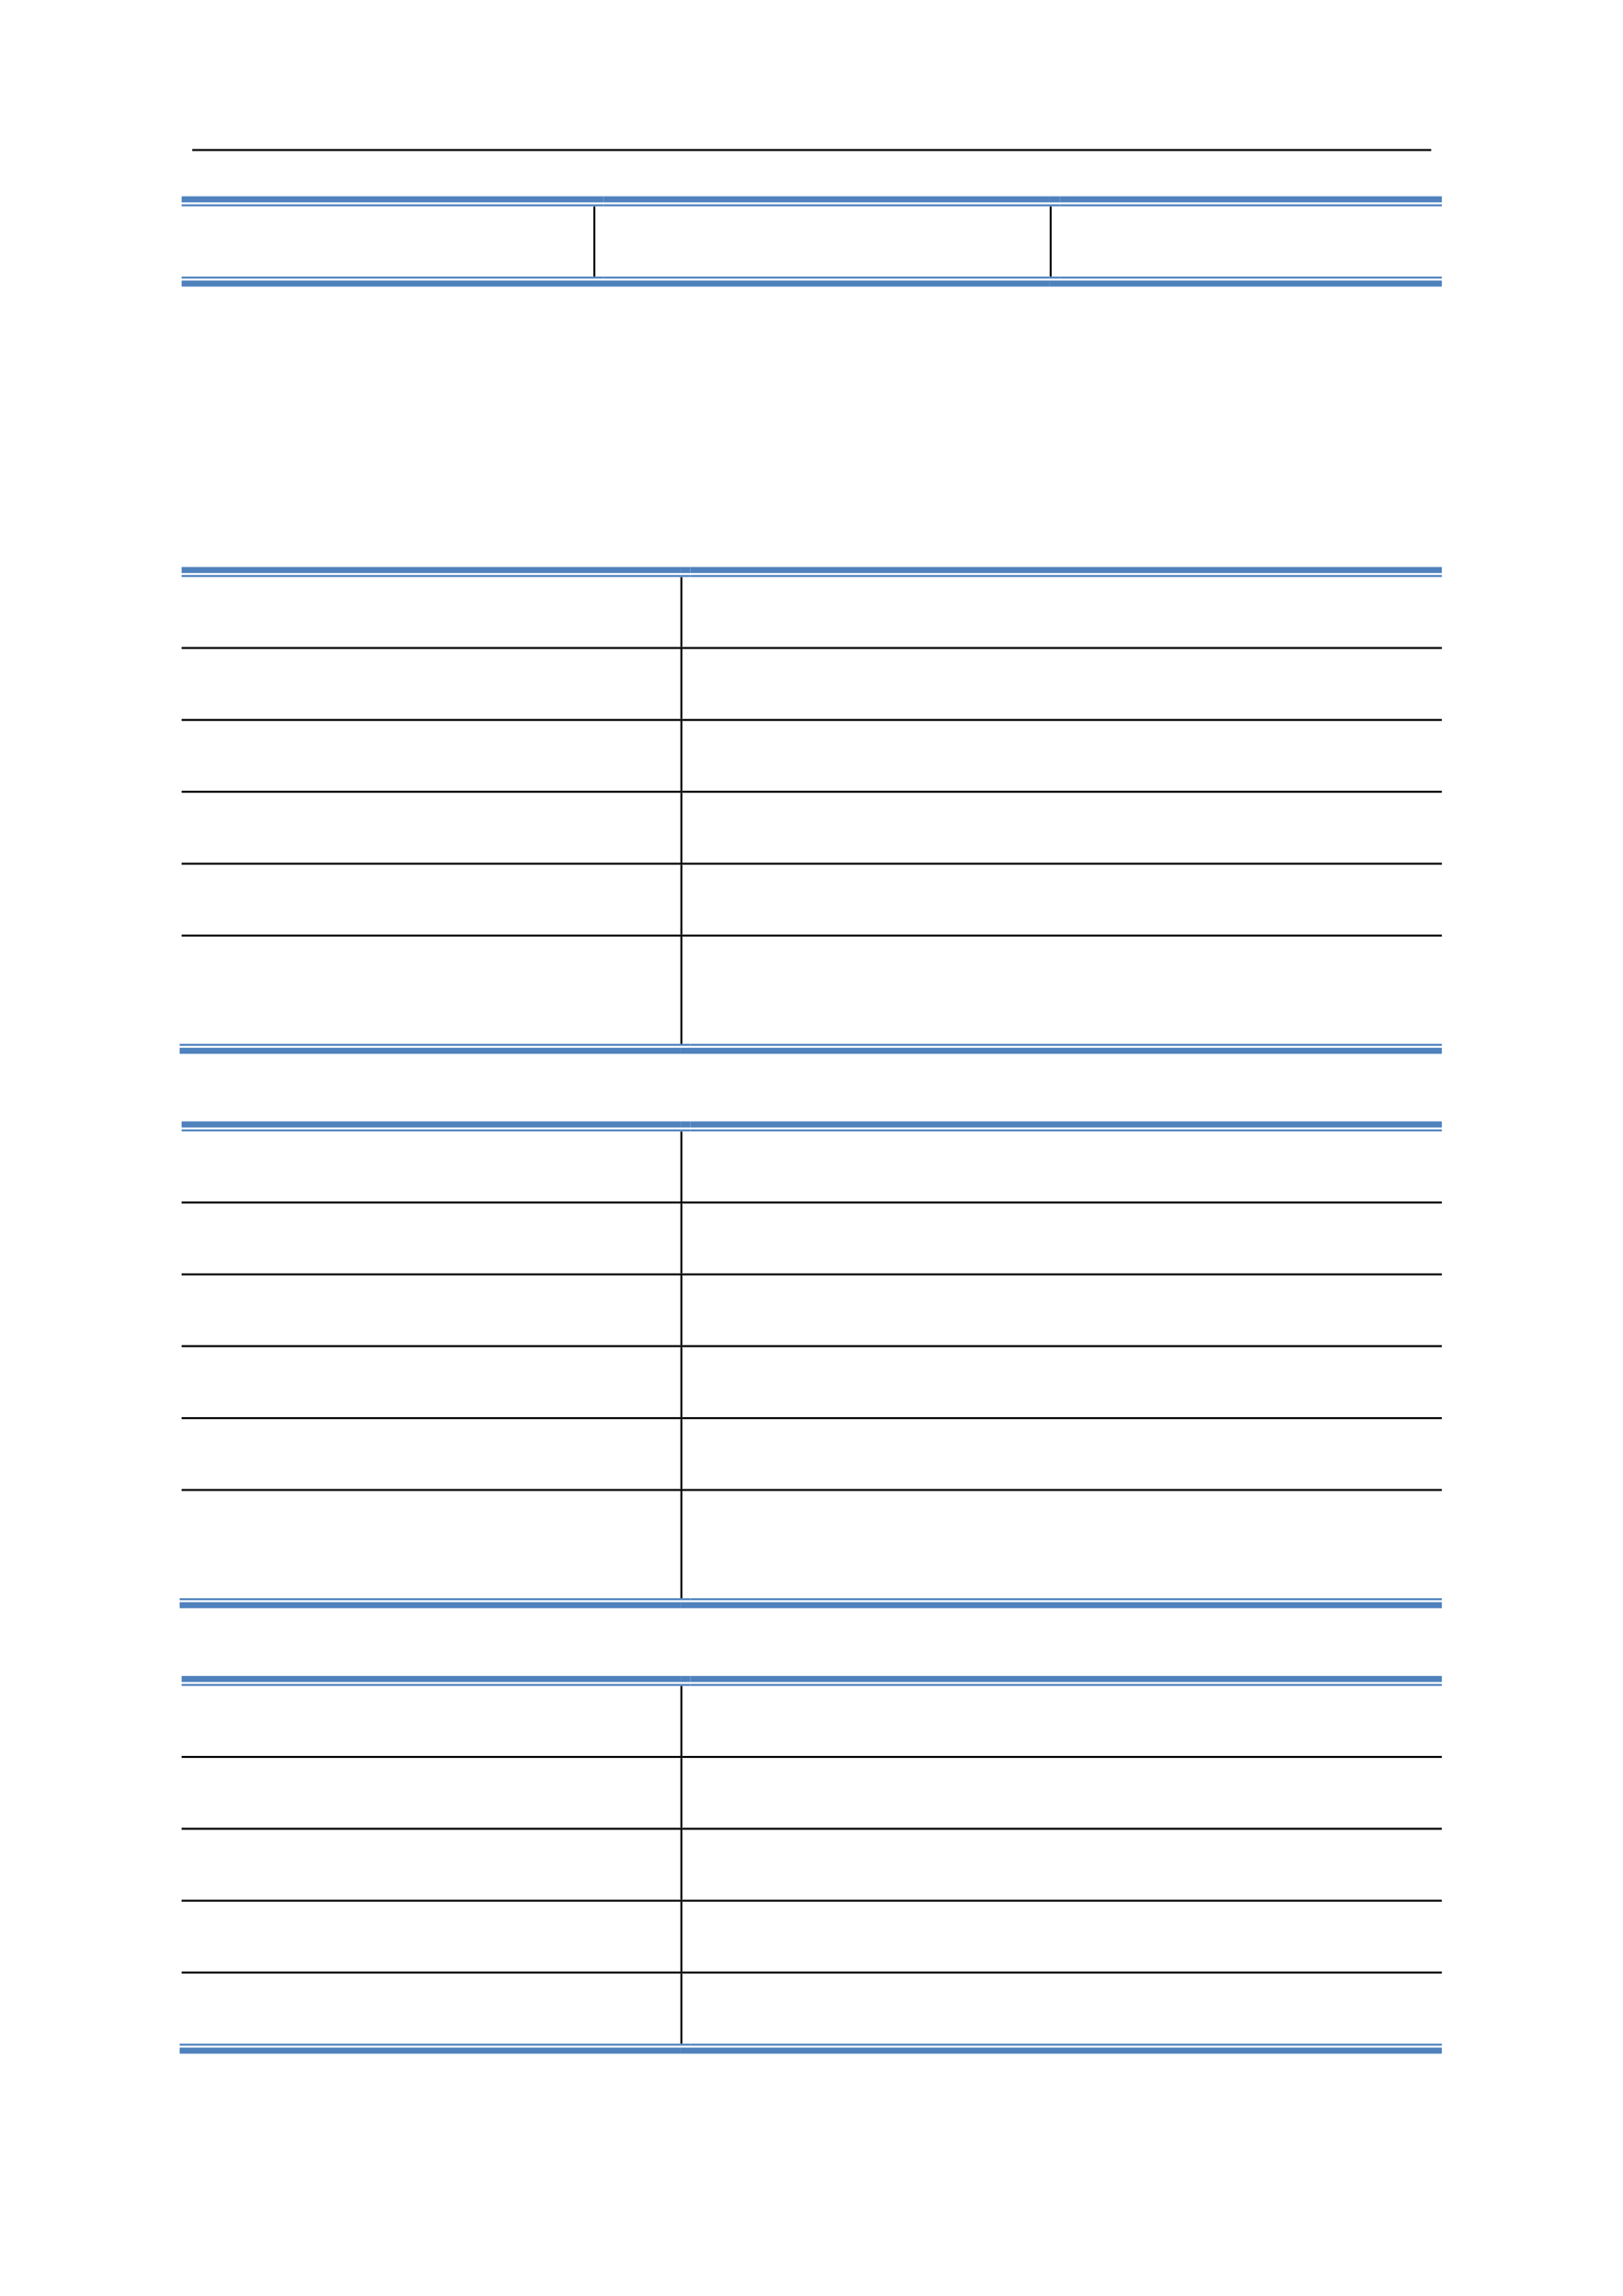 <svg:svg xmlns:xlink="http://www.w3.org/1999/xlink" xmlns:svg="http://www.w3.org/2000/svg" version="1.1" width="595.22px" height="842px" preserveAspectRatio="none" viewBox="0 0 595.22 842"><svg:defs></svg:defs><svg:g transform="matrix(1 0 0 -1 0 842)"><svg:g transform=""><svg:path d="M 70.5 786.62 L 524.88 786.62 L 524.88 787.34 L 70.5 787.34 Z" fill="rgb(0,0,0)" fill-opacity="1"></svg:path><svg:path d="M 66.6 767.78 L 217.62 767.78 L 217.62 770 L 66.6 770 Z" fill="rgb(79,130,189)" fill-opacity="1"></svg:path><svg:path d="M 66.6 766.34 L 217.62 766.34 L 217.62 767.06 L 66.6 767.06 Z" fill="rgb(79,130,189)" fill-opacity="1"></svg:path><svg:path d="M 217.62 766.22 L 218.34 766.22 L 218.34 766.34 L 217.62 766.34 Z" fill="rgb(0,0,0)" fill-opacity="1"></svg:path><svg:path d="M 217.62 767.78 L 221.28 767.78 L 221.28 770 L 217.62 770 Z" fill="rgb(79,130,189)" fill-opacity="1"></svg:path><svg:path d="M 217.62 766.34 L 221.28 766.34 L 221.28 767.06 L 217.62 767.06 Z" fill="rgb(79,130,189)" fill-opacity="1"></svg:path><svg:path d="M 221.28 767.78 L 384.96 767.78 L 384.96 770 L 221.28 770 Z" fill="rgb(79,130,189)" fill-opacity="1"></svg:path><svg:path d="M 221.28 766.34 L 384.96 766.34 L 384.96 767.06 L 221.28 767.06 Z" fill="rgb(79,130,189)" fill-opacity="1"></svg:path><svg:path d="M 384.96 766.22 L 385.68 766.22 L 385.68 766.34 L 384.96 766.34 Z" fill="rgb(0,0,0)" fill-opacity="1"></svg:path><svg:path d="M 384.96 767.78 L 388.62 767.78 L 388.62 770 L 384.96 770 Z" fill="rgb(79,130,189)" fill-opacity="1"></svg:path><svg:path d="M 384.96 766.34 L 388.62 766.34 L 388.62 767.06 L 384.96 767.06 Z" fill="rgb(79,130,189)" fill-opacity="1"></svg:path><svg:path d="M 388.62 767.78 L 528.78 767.78 L 528.78 770 L 388.62 770 Z" fill="rgb(79,130,189)" fill-opacity="1"></svg:path><svg:path d="M 388.62 766.34 L 528.78 766.34 L 528.78 767.06 L 388.62 767.06 Z" fill="rgb(79,130,189)" fill-opacity="1"></svg:path><svg:path d="M 66.6 736.88 L 217.62 736.88 L 217.62 739.1 L 66.6 739.1 Z" fill="rgb(79,130,189)" fill-opacity="1"></svg:path><svg:path d="M 66.6 739.82 L 217.62 739.82 L 217.62 740.54 L 66.6 740.54 Z" fill="rgb(79,130,189)" fill-opacity="1"></svg:path><svg:path d="M 217.62 740.54 L 218.34 740.54 L 218.34 766.22 L 217.62 766.22 Z" fill="rgb(0,0,0)" fill-opacity="1"></svg:path><svg:path d="M 217.62 739.82 L 221.28 739.82 L 221.28 740.54 L 217.62 740.54 Z" fill="rgb(79,130,189)" fill-opacity="1"></svg:path><svg:path d="M 217.62 736.88 L 384.96 736.88 L 384.96 739.1 L 217.62 739.1 Z" fill="rgb(79,130,189)" fill-opacity="1"></svg:path><svg:path d="M 221.28 739.82 L 384.96 739.82 L 384.96 740.54 L 221.28 740.54 Z" fill="rgb(79,130,189)" fill-opacity="1"></svg:path><svg:path d="M 384.96 740.54 L 385.68 740.54 L 385.68 766.22 L 384.96 766.22 Z" fill="rgb(0,0,0)" fill-opacity="1"></svg:path><svg:path d="M 384.96 739.82 L 388.62 739.82 L 388.62 740.54 L 384.96 740.54 Z" fill="rgb(79,130,189)" fill-opacity="1"></svg:path><svg:path d="M 384.96 736.88 L 528.78 736.88 L 528.78 739.1 L 384.96 739.1 Z" fill="rgb(79,130,189)" fill-opacity="1"></svg:path><svg:path d="M 388.62 739.82 L 528.78 739.82 L 528.78 740.54 L 388.62 740.54 Z" fill="rgb(79,130,189)" fill-opacity="1"></svg:path><svg:path d="M 66.6 631.82 L 249.54 631.82 L 249.54 634.04 L 66.6 634.04 Z" fill="rgb(79,130,189)" fill-opacity="1"></svg:path><svg:path d="M 66.6 630.38 L 249.54 630.38 L 249.54 631.1 L 66.6 631.1 Z" fill="rgb(79,130,189)" fill-opacity="1"></svg:path><svg:path d="M 249.54 630.26 L 250.26 630.26 L 250.26 630.38 L 249.54 630.38 Z" fill="rgb(0,0,0)" fill-opacity="1"></svg:path><svg:path d="M 249.54 631.82 L 253.2 631.82 L 253.2 634.04 L 249.54 634.04 Z" fill="rgb(79,130,189)" fill-opacity="1"></svg:path><svg:path d="M 249.54 630.38 L 253.2 630.38 L 253.2 631.1 L 249.54 631.1 Z" fill="rgb(79,130,189)" fill-opacity="1"></svg:path><svg:path d="M 253.2 631.82 L 528.78 631.82 L 528.78 634.04 L 253.2 634.04 Z" fill="rgb(79,130,189)" fill-opacity="1"></svg:path><svg:path d="M 253.2 630.38 L 528.78 630.38 L 528.78 631.1 L 253.2 631.1 Z" fill="rgb(79,130,189)" fill-opacity="1"></svg:path><svg:path d="M 249.54 604.7 L 250.26 604.7 L 250.26 630.26 L 249.54 630.26 Z" fill="rgb(0,0,0)" fill-opacity="1"></svg:path><svg:path d="M 66.6 603.98 L 249.54 603.98 L 249.54 604.7 L 66.6 604.7 Z" fill="rgb(0,0,0)" fill-opacity="1"></svg:path><svg:path d="M 249.54 603.92 L 250.26 603.92 L 250.26 604.7 L 249.54 604.7 Z" fill="rgb(0,0,0)" fill-opacity="1"></svg:path><svg:path d="M 250.26 603.98 L 528.78 603.98 L 528.78 604.7 L 250.26 604.7 Z" fill="rgb(0,0,0)" fill-opacity="1"></svg:path><svg:path d="M 249.54 578.3 L 250.26 578.3 L 250.26 603.92 L 249.54 603.92 Z" fill="rgb(0,0,0)" fill-opacity="1"></svg:path><svg:path d="M 66.6 577.58 L 249.54 577.58 L 249.54 578.3 L 66.6 578.3 Z" fill="rgb(0,0,0)" fill-opacity="1"></svg:path><svg:path d="M 249.54 577.52 L 250.26 577.52 L 250.26 578.3 L 249.54 578.3 Z" fill="rgb(0,0,0)" fill-opacity="1"></svg:path><svg:path d="M 250.26 577.58 L 528.78 577.58 L 528.78 578.3 L 250.26 578.3 Z" fill="rgb(0,0,0)" fill-opacity="1"></svg:path><svg:path d="M 249.54 551.96 L 250.26 551.96 L 250.26 577.52 L 249.54 577.52 Z" fill="rgb(0,0,0)" fill-opacity="1"></svg:path><svg:path d="M 66.6 551.24 L 249.54 551.24 L 249.54 551.96 L 66.6 551.96 Z" fill="rgb(0,0,0)" fill-opacity="1"></svg:path><svg:path d="M 249.54 551.18 L 250.26 551.18 L 250.26 551.96 L 249.54 551.96 Z" fill="rgb(0,0,0)" fill-opacity="1"></svg:path><svg:path d="M 250.26 551.24 L 528.78 551.24 L 528.78 551.96 L 250.26 551.96 Z" fill="rgb(0,0,0)" fill-opacity="1"></svg:path><svg:path d="M 249.54 525.56 L 250.26 525.56 L 250.26 551.18 L 249.54 551.18 Z" fill="rgb(0,0,0)" fill-opacity="1"></svg:path><svg:path d="M 66.6 524.84 L 249.54 524.84 L 249.54 525.56 L 66.6 525.56 Z" fill="rgb(0,0,0)" fill-opacity="1"></svg:path><svg:path d="M 249.54 524.78 L 250.26 524.78 L 250.26 525.56 L 249.54 525.56 Z" fill="rgb(0,0,0)" fill-opacity="1"></svg:path><svg:path d="M 250.26 524.84 L 528.78 524.84 L 528.78 525.56 L 250.26 525.56 Z" fill="rgb(0,0,0)" fill-opacity="1"></svg:path><svg:path d="M 249.54 499.22 L 250.26 499.22 L 250.26 524.78 L 249.54 524.78 Z" fill="rgb(0,0,0)" fill-opacity="1"></svg:path><svg:path d="M 66.6 498.5 L 249.54 498.5 L 249.54 499.22 L 66.6 499.22 Z" fill="rgb(0,0,0)" fill-opacity="1"></svg:path><svg:path d="M 249.54 498.44 L 250.26 498.44 L 250.26 499.22 L 249.54 499.22 Z" fill="rgb(0,0,0)" fill-opacity="1"></svg:path><svg:path d="M 250.26 498.5 L 528.78 498.5 L 528.78 499.22 L 250.26 499.22 Z" fill="rgb(0,0,0)" fill-opacity="1"></svg:path><svg:path d="M 65.88 455.48 L 249.54 455.48 L 249.54 457.7 L 65.88 457.7 Z" fill="rgb(79,130,189)" fill-opacity="1"></svg:path><svg:path d="M 65.88 458.42 L 249.54 458.42 L 249.54 459.14 L 65.88 459.14 Z" fill="rgb(79,130,189)" fill-opacity="1"></svg:path><svg:path d="M 249.54 459.14 L 250.26 459.14 L 250.26 498.44 L 249.54 498.44 Z" fill="rgb(0,0,0)" fill-opacity="1"></svg:path><svg:path d="M 249.54 458.42 L 253.2 458.42 L 253.2 459.14 L 249.54 459.14 Z" fill="rgb(79,130,189)" fill-opacity="1"></svg:path><svg:path d="M 249.54 455.48 L 528.78 455.48 L 528.78 457.7 L 249.54 457.7 Z" fill="rgb(79,130,189)" fill-opacity="1"></svg:path><svg:path d="M 253.2 458.42 L 528.78 458.42 L 528.78 459.14 L 253.2 459.14 Z" fill="rgb(79,130,189)" fill-opacity="1"></svg:path><svg:path d="M 66.6 428.48 L 249.54 428.48 L 249.54 430.7 L 66.6 430.7 Z" fill="rgb(79,130,189)" fill-opacity="1"></svg:path><svg:path d="M 66.6 427.04 L 249.54 427.04 L 249.54 427.76 L 66.6 427.76 Z" fill="rgb(79,130,189)" fill-opacity="1"></svg:path><svg:path d="M 249.54 426.92 L 250.26 426.92 L 250.26 427.04 L 249.54 427.04 Z" fill="rgb(0,0,0)" fill-opacity="1"></svg:path><svg:path d="M 249.54 428.48 L 253.2 428.48 L 253.2 430.7 L 249.54 430.7 Z" fill="rgb(79,130,189)" fill-opacity="1"></svg:path><svg:path d="M 249.54 427.04 L 253.2 427.04 L 253.2 427.76 L 249.54 427.76 Z" fill="rgb(79,130,189)" fill-opacity="1"></svg:path><svg:path d="M 253.2 428.48 L 528.78 428.48 L 528.78 430.7 L 253.2 430.7 Z" fill="rgb(79,130,189)" fill-opacity="1"></svg:path><svg:path d="M 253.2 427.04 L 528.78 427.04 L 528.78 427.76 L 253.2 427.76 Z" fill="rgb(79,130,189)" fill-opacity="1"></svg:path><svg:path d="M 249.54 401.3 L 250.26 401.3 L 250.26 426.92 L 249.54 426.92 Z" fill="rgb(0,0,0)" fill-opacity="1"></svg:path><svg:path d="M 66.6 400.58 L 249.54 400.58 L 249.54 401.3 L 66.6 401.3 Z" fill="rgb(0,0,0)" fill-opacity="1"></svg:path><svg:path d="M 249.54 400.52 L 250.26 400.52 L 250.26 401.3 L 249.54 401.3 Z" fill="rgb(0,0,0)" fill-opacity="1"></svg:path><svg:path d="M 250.26 400.58 L 528.78 400.58 L 528.78 401.3 L 250.26 401.3 Z" fill="rgb(0,0,0)" fill-opacity="1"></svg:path><svg:path d="M 249.54 374.96 L 250.26 374.96 L 250.26 400.52 L 249.54 400.52 Z" fill="rgb(0,0,0)" fill-opacity="1"></svg:path><svg:path d="M 66.6 374.24 L 249.54 374.24 L 249.54 374.96 L 66.6 374.96 Z" fill="rgb(0,0,0)" fill-opacity="1"></svg:path><svg:path d="M 249.54 374.18 L 250.26 374.18 L 250.26 374.96 L 249.54 374.96 Z" fill="rgb(0,0,0)" fill-opacity="1"></svg:path><svg:path d="M 250.26 374.24 L 528.78 374.24 L 528.78 374.96 L 250.26 374.96 Z" fill="rgb(0,0,0)" fill-opacity="1"></svg:path><svg:path d="M 249.54 348.62 L 250.26 348.62 L 250.26 374.18 L 249.54 374.18 Z" fill="rgb(0,0,0)" fill-opacity="1"></svg:path><svg:path d="M 66.6 347.9 L 249.54 347.9 L 249.54 348.62 L 66.6 348.62 Z" fill="rgb(0,0,0)" fill-opacity="1"></svg:path><svg:path d="M 249.54 347.84 L 250.26 347.84 L 250.26 348.62 L 249.54 348.62 Z" fill="rgb(0,0,0)" fill-opacity="1"></svg:path><svg:path d="M 250.26 347.9 L 528.78 347.9 L 528.78 348.62 L 250.26 348.62 Z" fill="rgb(0,0,0)" fill-opacity="1"></svg:path><svg:path d="M 249.54 322.22 L 250.26 322.22 L 250.26 347.84 L 249.54 347.84 Z" fill="rgb(0,0,0)" fill-opacity="1"></svg:path><svg:path d="M 66.6 321.5 L 249.54 321.5 L 249.54 322.22 L 66.6 322.22 Z" fill="rgb(0,0,0)" fill-opacity="1"></svg:path><svg:path d="M 249.54 321.44 L 250.26 321.44 L 250.26 322.22 L 249.54 322.22 Z" fill="rgb(0,0,0)" fill-opacity="1"></svg:path><svg:path d="M 250.26 321.5 L 528.78 321.5 L 528.78 322.22 L 250.26 322.22 Z" fill="rgb(0,0,0)" fill-opacity="1"></svg:path><svg:path d="M 249.54 295.88 L 250.26 295.88 L 250.26 321.44 L 249.54 321.44 Z" fill="rgb(0,0,0)" fill-opacity="1"></svg:path><svg:path d="M 66.6 295.16 L 249.54 295.16 L 249.54 295.88 L 66.6 295.88 Z" fill="rgb(0,0,0)" fill-opacity="1"></svg:path><svg:path d="M 249.54 295.1 L 250.26 295.1 L 250.26 295.88 L 249.54 295.88 Z" fill="rgb(0,0,0)" fill-opacity="1"></svg:path><svg:path d="M 250.26 295.16 L 528.78 295.16 L 528.78 295.88 L 250.26 295.88 Z" fill="rgb(0,0,0)" fill-opacity="1"></svg:path><svg:path d="M 65.88 252.14 L 249.54 252.14 L 249.54 254.36 L 65.88 254.36 Z" fill="rgb(79,130,189)" fill-opacity="1"></svg:path><svg:path d="M 65.88 255.08 L 249.54 255.08 L 249.54 255.8 L 65.88 255.8 Z" fill="rgb(79,130,189)" fill-opacity="1"></svg:path><svg:path d="M 249.54 255.8 L 250.26 255.8 L 250.26 295.1 L 249.54 295.1 Z" fill="rgb(0,0,0)" fill-opacity="1"></svg:path><svg:path d="M 249.54 255.08 L 253.2 255.08 L 253.2 255.8 L 249.54 255.8 Z" fill="rgb(79,130,189)" fill-opacity="1"></svg:path><svg:path d="M 249.54 252.14 L 528.78 252.14 L 528.78 254.36 L 249.54 254.36 Z" fill="rgb(79,130,189)" fill-opacity="1"></svg:path><svg:path d="M 253.2 255.08 L 528.78 255.08 L 528.78 255.8 L 253.2 255.8 Z" fill="rgb(79,130,189)" fill-opacity="1"></svg:path><svg:path d="M 66.6 225.08 L 249.54 225.08 L 249.54 227.3 L 66.6 227.3 Z" fill="rgb(79,130,189)" fill-opacity="1"></svg:path><svg:path d="M 66.6 223.64 L 249.54 223.64 L 249.54 224.36 L 66.6 224.36 Z" fill="rgb(79,130,189)" fill-opacity="1"></svg:path><svg:path d="M 249.54 223.52 L 250.26 223.52 L 250.26 223.64 L 249.54 223.64 Z" fill="rgb(0,0,0)" fill-opacity="1"></svg:path><svg:path d="M 249.54 225.08 L 253.2 225.08 L 253.2 227.3 L 249.54 227.3 Z" fill="rgb(79,130,189)" fill-opacity="1"></svg:path><svg:path d="M 249.54 223.64 L 253.2 223.64 L 253.2 224.36 L 249.54 224.36 Z" fill="rgb(79,130,189)" fill-opacity="1"></svg:path><svg:path d="M 253.2 225.08 L 528.78 225.08 L 528.78 227.3 L 253.2 227.3 Z" fill="rgb(79,130,189)" fill-opacity="1"></svg:path><svg:path d="M 253.2 223.64 L 528.78 223.64 L 528.78 224.36 L 253.2 224.36 Z" fill="rgb(79,130,189)" fill-opacity="1"></svg:path><svg:path d="M 249.54 197.96 L 250.26 197.96 L 250.26 223.52 L 249.54 223.52 Z" fill="rgb(0,0,0)" fill-opacity="1"></svg:path><svg:path d="M 66.6 197.24 L 249.54 197.24 L 249.54 197.96 L 66.6 197.96 Z" fill="rgb(0,0,0)" fill-opacity="1"></svg:path><svg:path d="M 249.54 197.18 L 250.26 197.18 L 250.26 197.96 L 249.54 197.96 Z" fill="rgb(0,0,0)" fill-opacity="1"></svg:path><svg:path d="M 250.26 197.24 L 528.78 197.24 L 528.78 197.96 L 250.26 197.96 Z" fill="rgb(0,0,0)" fill-opacity="1"></svg:path><svg:path d="M 249.54 171.62 L 250.26 171.62 L 250.26 197.18 L 249.54 197.18 Z" fill="rgb(0,0,0)" fill-opacity="1"></svg:path><svg:path d="M 66.6 170.9 L 249.54 170.9 L 249.54 171.62 L 66.6 171.62 Z" fill="rgb(0,0,0)" fill-opacity="1"></svg:path><svg:path d="M 249.54 170.84 L 250.26 170.84 L 250.26 171.62 L 249.54 171.62 Z" fill="rgb(0,0,0)" fill-opacity="1"></svg:path><svg:path d="M 250.26 170.9 L 528.78 170.9 L 528.78 171.62 L 250.26 171.62 Z" fill="rgb(0,0,0)" fill-opacity="1"></svg:path><svg:path d="M 249.54 145.22 L 250.26 145.22 L 250.26 170.84 L 249.54 170.84 Z" fill="rgb(0,0,0)" fill-opacity="1"></svg:path><svg:path d="M 66.6 144.5 L 249.54 144.5 L 249.54 145.22 L 66.6 145.22 Z" fill="rgb(0,0,0)" fill-opacity="1"></svg:path><svg:path d="M 249.54 144.44 L 250.26 144.44 L 250.26 145.22 L 249.54 145.22 Z" fill="rgb(0,0,0)" fill-opacity="1"></svg:path><svg:path d="M 250.26 144.5 L 528.78 144.5 L 528.78 145.22 L 250.26 145.22 Z" fill="rgb(0,0,0)" fill-opacity="1"></svg:path><svg:path d="M 249.54 118.88 L 250.26 118.88 L 250.26 144.44 L 249.54 144.44 Z" fill="rgb(0,0,0)" fill-opacity="1"></svg:path><svg:path d="M 66.6 118.16 L 249.54 118.16 L 249.54 118.88 L 66.6 118.88 Z" fill="rgb(0,0,0)" fill-opacity="1"></svg:path><svg:path d="M 249.54 118.1 L 250.26 118.1 L 250.26 118.88 L 249.54 118.88 Z" fill="rgb(0,0,0)" fill-opacity="1"></svg:path><svg:path d="M 250.26 118.16 L 528.78 118.16 L 528.78 118.88 L 250.26 118.88 Z" fill="rgb(0,0,0)" fill-opacity="1"></svg:path><svg:path d="M 65.88 88.76 L 249.54 88.76 L 249.54 90.98 L 65.88 90.98 Z" fill="rgb(79,130,189)" fill-opacity="1"></svg:path><svg:path d="M 65.88 91.7 L 249.54 91.7 L 249.54 92.42 L 65.88 92.42 Z" fill="rgb(79,130,189)" fill-opacity="1"></svg:path><svg:path d="M 249.54 92.42 L 250.26 92.42 L 250.26 118.1 L 249.54 118.1 Z" fill="rgb(0,0,0)" fill-opacity="1"></svg:path><svg:path d="M 249.54 91.7 L 253.2 91.7 L 253.2 92.42 L 249.54 92.42 Z" fill="rgb(79,130,189)" fill-opacity="1"></svg:path><svg:path d="M 249.54 88.76 L 528.78 88.76 L 528.78 90.98 L 249.54 90.98 Z" fill="rgb(79,130,189)" fill-opacity="1"></svg:path><svg:path d="M 253.2 91.7 L 528.78 91.7 L 528.78 92.42 L 253.2 92.42 Z" fill="rgb(79,130,189)" fill-opacity="1"></svg:path></svg:g></svg:g></svg:svg>